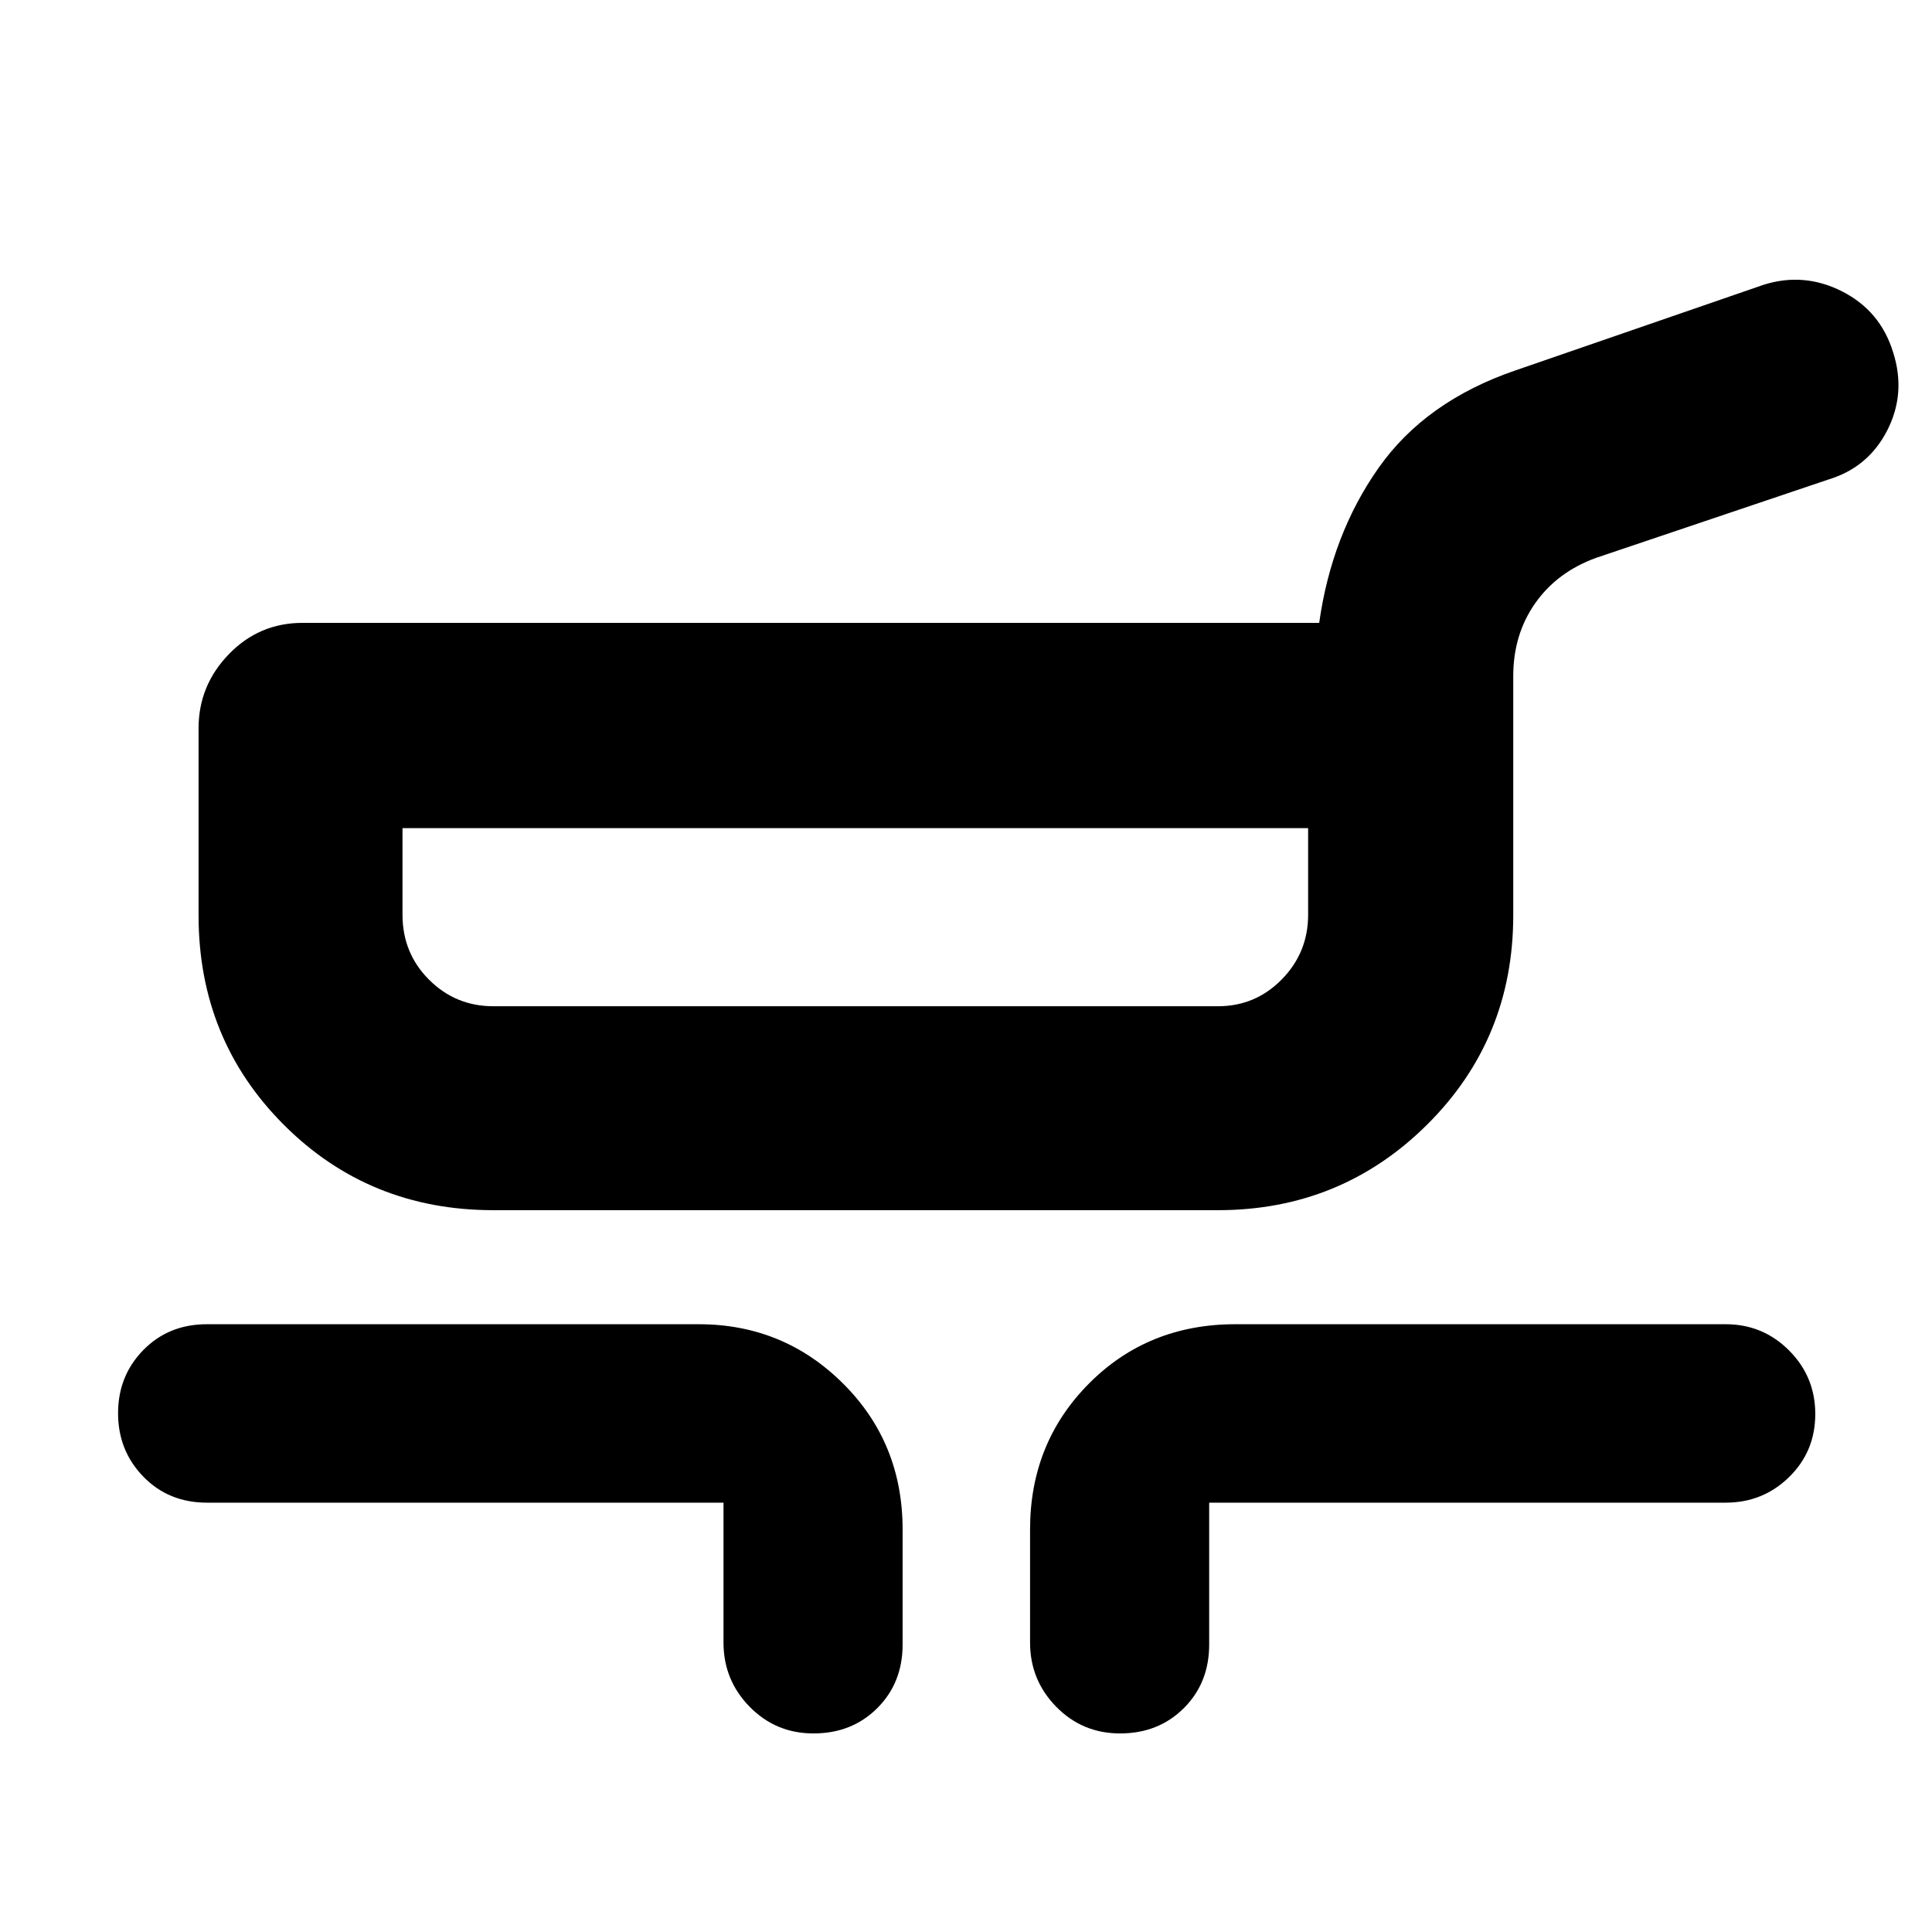 <svg xmlns="http://www.w3.org/2000/svg" height="40" viewBox="0 -960 960 960" width="40"><path d="M245.167-358.667q-61.709 0-104.104-42.396-42.396-42.395-42.396-104.104v-92.95q0-21.271 15.058-36.827 15.058-15.556 36.608-15.556H655.5q6.167-43.833 29.5-77 23.333-33.166 68.166-48.5l123.168-42.5q20.115-6.333 39.069 3.328 18.954 9.661 25.264 30.172 6.5 20.333-2.845 38.726-9.344 18.393-28.989 24.44l-115.667 39q-19.426 7.035-30.333 22.575t-10.907 36.187v118.824q0 61.576-42.805 104.078-42.805 42.503-103.954 42.503h-360Zm0-101.333h360q18.637 0 31.735-13.333Q650-486.667 650-505.469v-43.032H199.999v43.032q0 19.082 13.194 32.276Q226.387-460 245.167-460Zm114.334 316.167v-69.501H102.833q-19.041 0-31.604-12.923-12.562-12.924-12.562-31.521t12.562-31.409Q83.792-302 102.833-302h244.334q42.125 0 71.729 29.45T448.5-200v57.167q0 19.041-12.596 31.604-12.596 12.562-31.687 12.562-18.716 0-31.716-13.25t-13-31.916Zm152.332 0V-200q0-43.1 29.294-72.55Q570.42-302 613.833-302H857.5q18.475 0 31.487 13.046Q902-275.908 902-257.383q0 18.624-13.013 31.337-13.012 12.712-31.487 12.712H600.833v70.501q0 19.041-12.596 31.604-12.596 12.562-31.688 12.562-18.716 0-31.716-13.25t-13-31.916Zm-86.666-360.834Z"/></svg>